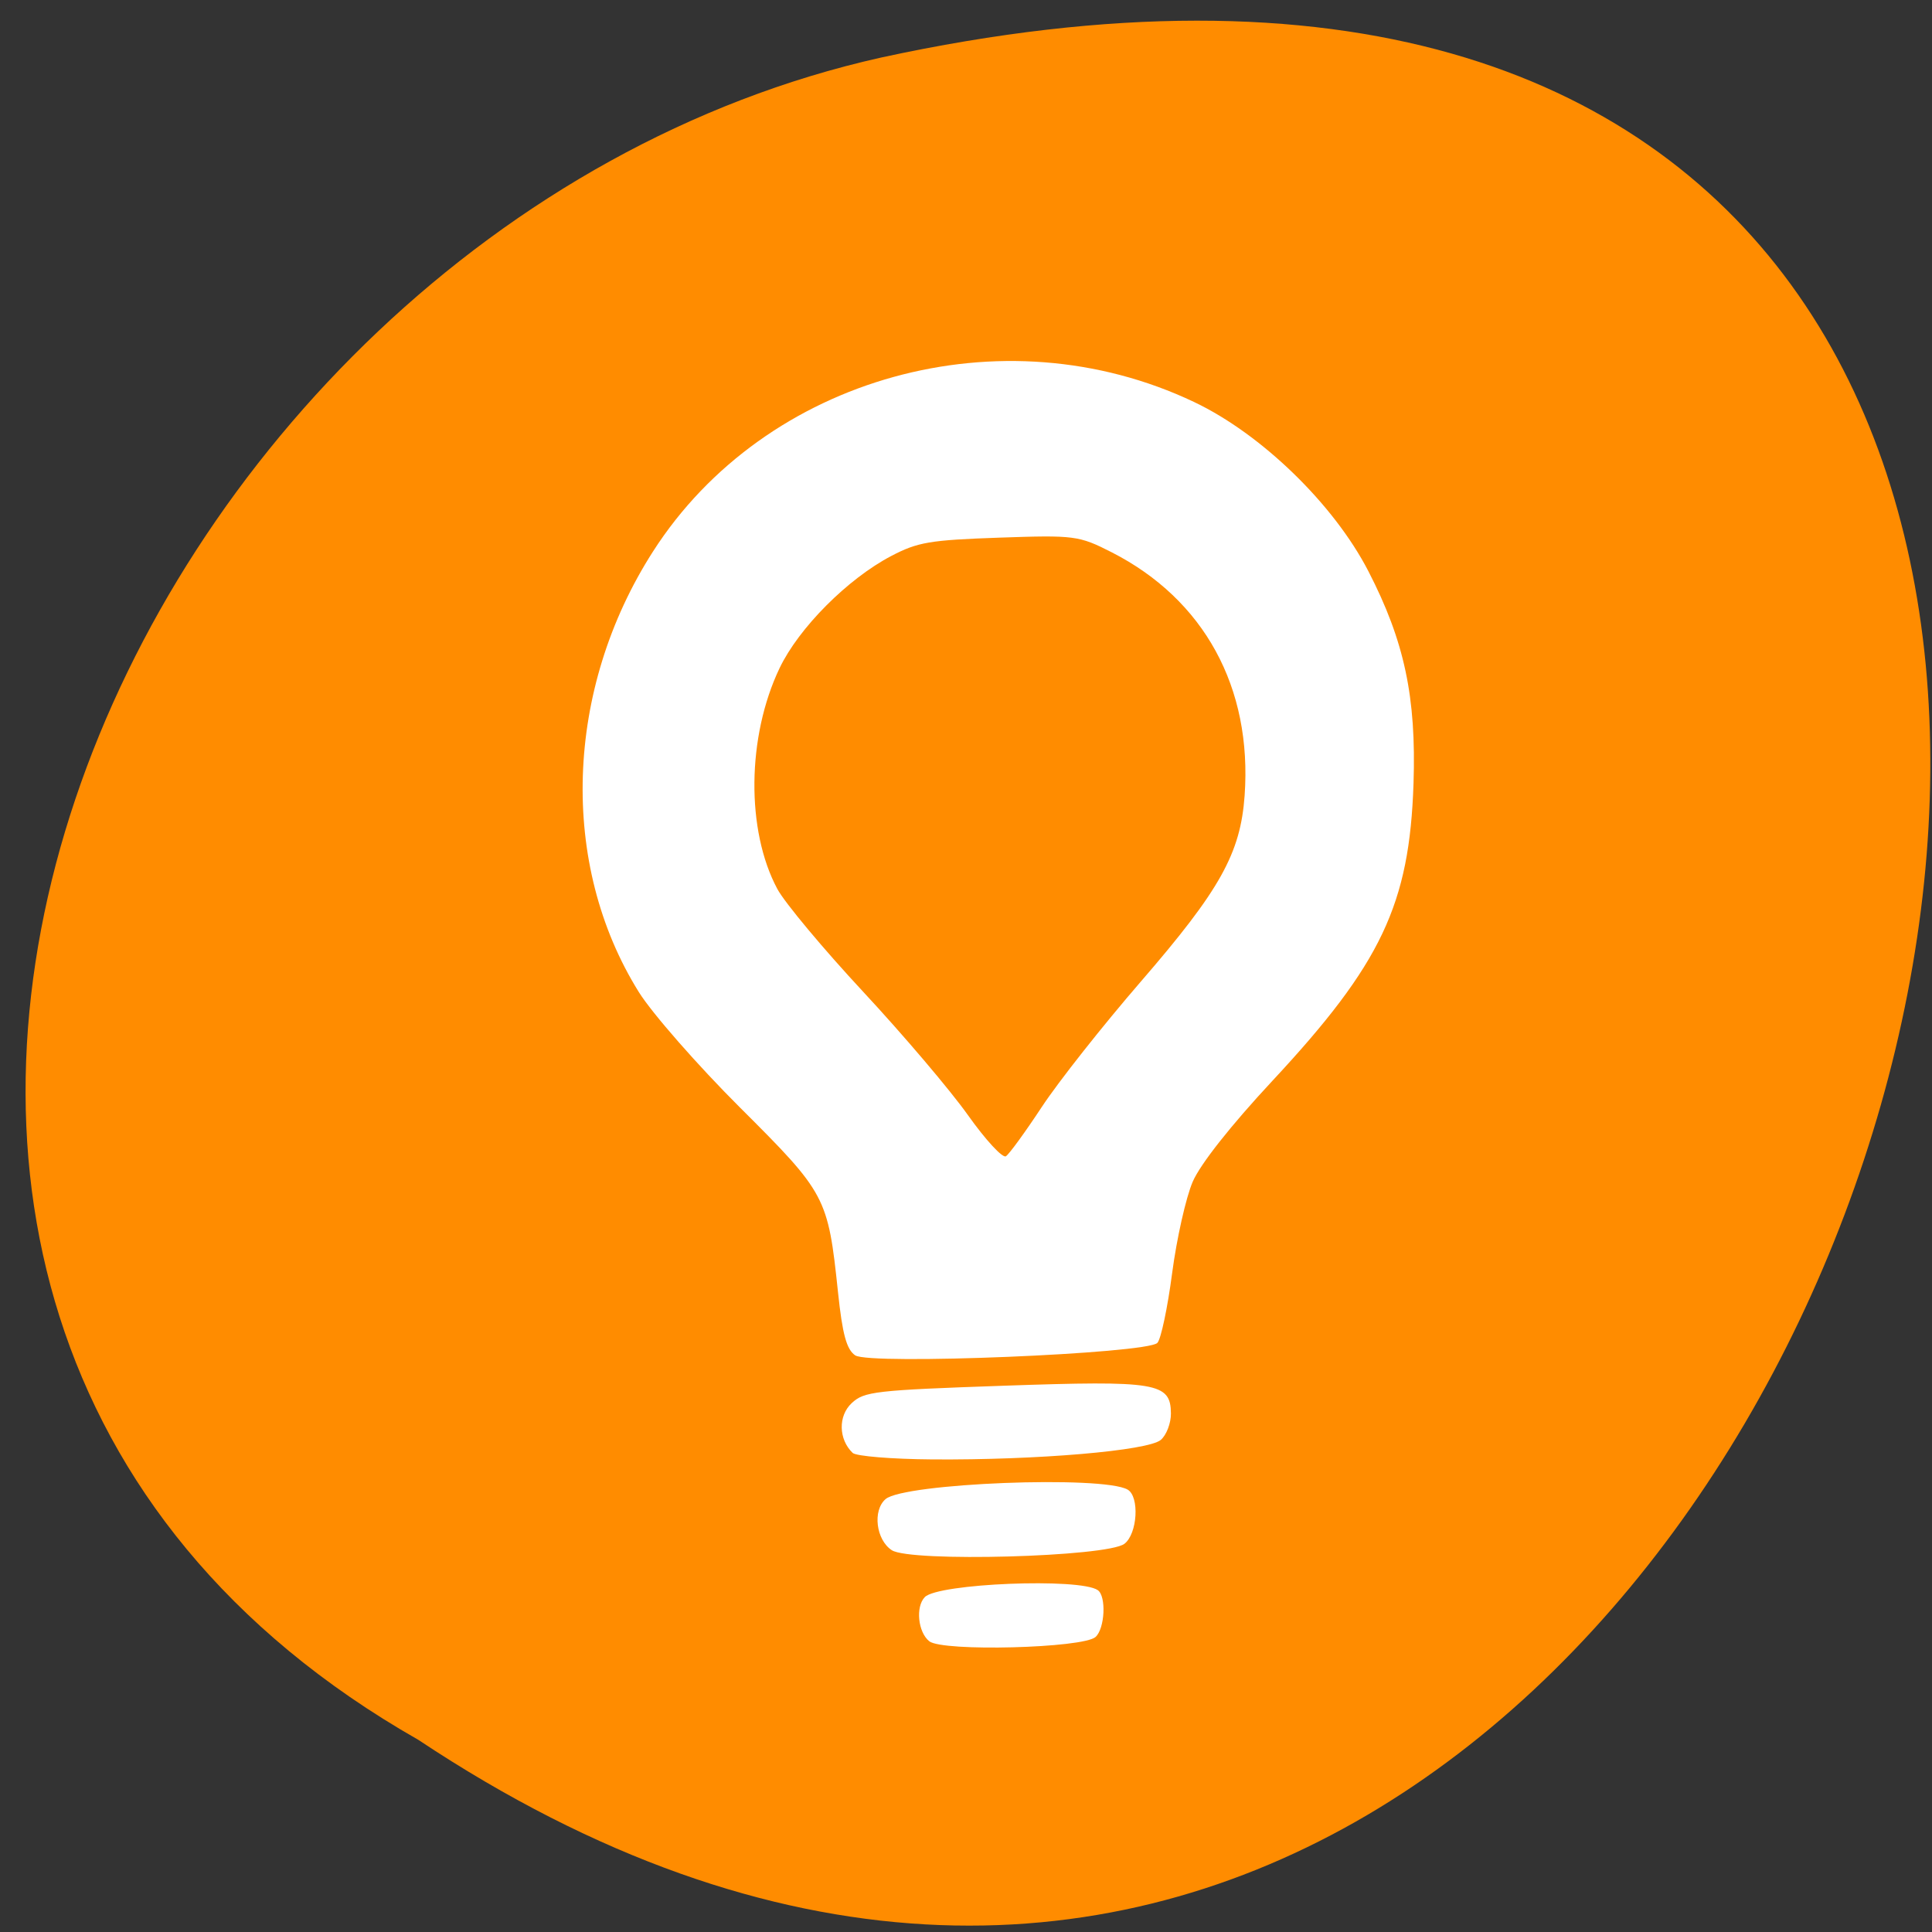 <svg xmlns="http://www.w3.org/2000/svg" xmlns:xlink="http://www.w3.org/1999/xlink" viewBox="0 0 256 256"><rect x="0" y="0" width="256" height="256" fill="#333333" stroke="none"/><defs><path id="0" d="m 113.08 255.03 c -11.11 -1.138 -25.02 -4.168 -35.1 -7.647 -34.596 -11.937 -58.64 -34.3 -68.864 -64.07 -3.903 -11.361 -5.365 -20.77 -5.325 -34.28 0.059 -20.237 4.829 -40.687 15.195 -65.15 2.903 -6.85 10.131 -21.274 13.418 -26.773 19.627 -32.843 57.839 -54.967 97.6 -56.51 c 19.859 -0.77 35.75 2.168 51.48 9.517 12.376 5.782 22.18 12.688 31.861 22.44 10.788 10.87 17.371 20.323 25.01 35.914 13.207 26.959 19.776 50.55 20.533 73.74 0.621 19.02 -2.544 35.01 -9.899 50 -10.225 20.849 -26.93 36.862 -50.29 48.21 -16.459 7.994 -32.464 12.478 -51.52 14.431 -7.739 0.793 -27.07 0.89 -34.09 0.171 z m -26.476 -59.56 c 1.508 -1.252 1.722 -4.502 1.725 -26.26 l 0.003 -22 l 2.825 -1.171 c 3.458 -1.433 7.678 -5.423 9.464 -8.948 2.8 -5.525 2.888 -12.31 0.231 -17.751 -1.716 -3.514 -6.159 -7.757 -9.616 -9.184 l -2.904 -1.198 v -22.399 c 0 -24.94 -0.047 -25.34 -3.139 -26.632 -2.119 -0.885 -4.04 -0.512 -5.534 1.074 l -1.176 1.252 l -0.141 23.44 l -0.141 23.44 l -1.359 0.341 c -3.484 0.874 -9 5.442 -10.818 8.955 -3.294 6.372 -3.189 13.787 0.281 19.706 1.784 3.044 5.831 6.55 9.15 7.925 l 2.776 1.151 l 0.007 22.762 c 0.006 17.18 0.162 23.07 0.638 24.02 0.915 1.831 3.592 3.048 5.501 2.501 0.84 -0.241 1.842 -0.7 2.227 -1.019 z m 49.5 0 c 1.424 -1.182 1.722 -4.472 1.725 -19.03 0.002 -11.53 0.142 -14.773 0.638 -14.773 1.307 0 5.757 -2.712 7.975 -4.86 10.301 -9.976 6.4 -27.528 -7.221 -32.49 l -1.389 -0.506 l -0.003 -29.433 c -0.002 -18.892 -0.192 -30.11 -0.53 -31.33 -1 -3.6 -5.379 -4.793 -7.994 -2.179 l -1.322 1.322 l -0.253 30.889 l -0.253 30.889 l -1.266 0.338 c -3.597 0.961 -8.153 4.615 -10.279 8.244 -4.171 7.118 -3.537 16.701 1.503 22.723 1.975 2.359 6.06 5.285 8.314 5.962 l 1.981 0.593 l 0.007 15.451 c 0.008 16.938 0.077 17.379 2.941 18.815 1.736 0.871 3.933 0.62 5.426 -0.619 z m 46.972 0 c 1.576 -1.308 1.722 -4.502 1.725 -37.666 l 0.003 -33.407 l 1.389 -0.342 c 2.16 -0.532 5.228 -2.493 7.51 -4.801 7.429 -7.513 7.313 -19.917 -0.259 -27.587 -2.133 -2.16 -6.48 -4.739 -8.01 -4.751 -0.485 -0.004 -0.632 -2.543 -0.634 -10.99 -0.002 -6.074 -0.239 -11.834 -0.53 -12.884 -1 -3.599 -5.378 -4.793 -7.994 -2.179 l -1.322 1.321 l -0.152 12.09 l -0.152 12.09 l -2.796 1.28 c -7.422 3.398 -11.801 10.06 -11.801 17.964 0 7.802 4.393 14.537 11.685 17.915 l 2.71 1.255 l 0.253 34.568 l 0.253 34.568 l 1.199 1.276 c 0.66 0.702 1.682 1.354 2.273 1.45 1.323 0.214 3.71 -0.384 4.649 -1.163 z" style="fill-opacity:0"/><path id="1" d="m 167.85 203.65 c -5.343 -1.397 -12.592 -7.683 -15.286 -13.253 -0.859 -1.775 -2.05 -5.387 -2.647 -8.03 -1.373 -6.069 -3.513 -10.627 -6.48 -13.8 -5.197 -5.558 -9.168 -7.132 -19.245 -7.627 -3.75 -0.184 -8.231 -0.661 -9.957 -1.06 -3.933 -0.908 -10.05 -3.905 -14.185 -6.946 -3.442 -2.534 -6.068 -3.251 -9.824 -2.682 -4.144 0.627 -5.837 2.023 -11.686 9.629 -3.066 3.987 -9.806 5.552 -14.452 3.356 -9.07 -4.286 -11.08 -16.653 -3.695 -22.737 3.667 -3.02 5.607 -3.6 11.64 -3.462 5.06 0.116 5.62 0.029 8.03 -1.24 2.788 -1.471 5.11 -3.859 5.463 -5.62 0.121 -0.604 0.347 -4.068 0.502 -7.699 0.46 -10.756 2.695 -17.19 8.757 -25.19 5.347 -7.06 4.889 -10.07 -2.362 -15.526 -3.455 -2.6 -4.278 -3.995 -4.196 -7.112 0.127 -4.835 2.365 -8.124 6.442 -9.47 2.474 -0.816 4.958 -0.248 7.088 1.622 2.482 2.179 3.266 3.952 3.602 8.145 0.325 4.055 1.554 6.985 3.451 8.228 1.231 0.807 5.265 0.984 27.921 1.223 4.29 0.045 10.39 -3.868 12.955 -8.311 0.655 -1.134 1.701 -3.994 2.326 -6.356 1.439 -5.44 2.473 -7.837 4.438 -10.284 7.396 -9.214 19.901 -9.681 27.8 -1.039 5.703 6.24 7.07 14.394 3.639 21.723 -2.804 5.993 -7.01 9.282 -14.447 11.309 -6.811 1.855 -10.426 4.816 -13.153 10.772 l -1.324 2.892 l 0.167 14.26 l 0.167 14.26 l 1.88 3.937 c 2.306 4.829 6.583 9.495 10.494 11.45 1.528 0.764 4.483 1.788 6.566 2.276 9.246 2.166 15.348 6.784 19.18 14.518 4.058 8.189 3.838 17.398 -0.615 25.792 -2.023 3.814 -7.214 8.654 -11.361 10.595 -2.94 1.376 -3.765 1.52 -9.629 1.68 -3.527 0.096 -7.109 -0.007 -7.96 -0.229 z m -41.58 -55.12 c 8.856 -1.642 17.255 -9.317 19.84 -18.13 5.575 -19 -9.14 -37.5 -27.737 -34.867 -18.236 2.583 -27.752 23.593 -18.301 40.41 5.399 9.606 15.667 14.54 26.2 12.588 z" style="fill-opacity:0"/><path id="2" d="m 98.73 255.1 c -12.07 -1.153 -25.967 -4.117 -36.66 -7.82 -2.917 -1.01 -8.713 -3.504 -12.879 -5.543 -11.747 -5.747 -19.228 -11.12 -27.423 -19.69 -14.465 -15.13 -21.336 -33.1 -21.306 -55.708 0.035 -26.545 10.688 -56.818 32.04 -91.04 18.231 -29.23 41.996 -51.734 67.7 -64.12 15.866 -7.646 28.05 -10.644 43.3 -10.652 c 17.359 -0.01 32.515 5.195 47.05 16.16 8.607 6.493 16.09 14.613 25.378 27.559 21.964 30.596 34.612 58.732 38.597 85.86 1.182 8.05 1.298 21.926 0.245 29.29 -3.043 21.277 -11.949 38.782 -27.764 54.57 -21.55 21.511 -51.873 35.21 -89.43 40.41 -6.977 0.965 -31.567 1.429 -38.849 0.734 z m 85.06 -51.565 c 4.917 -1.716 11.215 -7.273 13.604 -12.01 2.443 -4.839 3.227 -8.331 3.193 -14.208 -0.026 -4.454 -0.245 -5.867 -1.363 -8.826 -1.734 -4.587 -3.727 -7.638 -7.03 -10.764 -3.39 -3.206 -7.328 -5.195 -13.571 -6.854 -2.705 -0.719 -5.886 -1.801 -7.07 -2.405 -3.367 -1.718 -7.618 -6.425 -9.814 -10.866 l -1.937 -3.917 l -0.167 -14.288 l -0.167 -14.288 l 1.258 -2.749 c 2.523 -5.511 6.65 -8.768 13.471 -10.631 7.126 -1.947 11.06 -5.05 13.891 -10.955 2.212 -4.616 2.699 -8.814 1.552 -13.379 -1.152 -4.586 -2.481 -6.991 -5.523 -9.995 -6.162 -6.084 -14.473 -7.412 -21.903 -3.5 -5.228 2.752 -8.422 7.228 -10.425 14.61 -1.758 6.478 -2.044 7.05 -5.151 10.309 -3.27 3.428 -6.76 5.16 -10.252 5.089 -1.288 -0.026 -7.607 -0.109 -14.04 -0.183 -8.482 -0.098 -12.04 -0.318 -12.941 -0.799 -1.935 -1.036 -3.224 -3.929 -3.585 -8.05 -0.402 -4.586 -1.707 -7.242 -4.45 -9.06 -3.899 -2.58 -9.08 -1.483 -11.847 2.51 -1.177 1.698 -1.453 2.684 -1.584 5.645 -0.195 4.437 0.529 5.772 4.68 8.626 6.595 4.535 6.88 7.881 1.274 14.973 -2.827 3.576 -6.446 11.143 -7.34 15.344 -0.414 1.945 -0.889 6.604 -1.057 10.354 -0.338 7.548 -0.824 8.88 -4.04 11.08 -3.057 2.094 -5.439 2.613 -10.317 2.244 -4.171 -0.315 -4.657 -0.248 -7.195 0.994 -5.407 2.645 -7.996 6.378 -8.34 12.03 -0.461 7.567 3.904 13.407 11.261 15.07 4.826 1.089 10.45 -1.707 14.06 -6.99 3.495 -5.115 6.87 -7.151 11.855 -7.151 2.425 0 4.321 0.838 7.67 3.392 3.569 2.721 9.999 5.654 14.15 6.457 2.083 0.403 7.03 0.935 10.991 1.184 6.672 0.418 7.455 0.575 10.607 2.127 4.25 2.092 8.113 5.897 10.216 10.06 0.883 1.749 2.278 5.806 3.1 9.01 0.822 3.209 2.199 7.158 3.061 8.775 2.811 5.274 9.924 11.12 15.311 12.588 2.126 0.579 13.778 0.127 15.91 -0.616 z" style="fill-opacity:0"/><clipPath><circle cx="112.26" cy="922.85" r="128" style="fill:#0e85cd"/></clipPath><clipPath><path d="m 27.643 3.295 l 13.09 13.09 h -11.07 c -0.978 0 -2.01 -1.035 -2.01 -2.01 v -11.07 z"/></clipPath><clipPath><path d="m 88.12 249.44 c -42.02 -14.14 -73.35 -47.748 -83.985 -90.07 -2.796 -11.124 -3.211 -15.198 -3.208 -31.471 0.002 -10.417 0.209 -15.875 0.732 -19.348 2.808 -18.628 10.519 -37.903 21.385 -53.45 c 3.959 -5.666 8.345 -10.931 9.102 -10.926 0.328 0.002 10.489 18.31 22.579 40.683 12.09 22.373 22.375 41.33 22.854 42.14 0.479 0.802 0.925 2.441 0.99 3.643 0.343 6.316 2.524 14.21 5.642 20.423 2.954 5.887 5.065 8.733 10.435 14.07 6.714 6.67 12.889 10.286 21.732 12.729 3.166 0.874 5.105 1.05 11.575 1.05 8.826 0 12.602 -0.762 19.264 -3.887 2.046 -0.96 3.937 -1.665 4.202 -1.568 0.265 0.097 -11.06 17.665 -25.16 39.04 l -25.639 38.861 l -3.094 0.112 c -2.555 0.093 -4.195 -0.258 -9.409 -2.01 z" transform="translate(0 796.36)"/><path d="m 112.36 1051.52 c -10 -1.449 -12.156 -1.82 -12.532 -2.156 -0.249 -0.222 1.738 -3.747 4.55 -8.07 7.166 -11.02 49.772 -74.65 50.26 -75.05 3.575 -2.992 8.635 -8.04 10.575 -10.554 3.362 -4.353 7.558 -12.914 9.07 -18.494 6.193 -22.925 -2.593 -47.15 -21.7 -59.837 l -2.961 -1.966 l 17.02 0.296 c 9.364 0.163 31.17 0.434 48.46 0.603 l 31.435 0.307 l 1.546 4.189 c 2.246 6.086 4.678 15.09 5.935 21.982 1.525 8.36 1.925 28.859 0.739 37.828 -3.081 23.278 -12.813 45.72 -27.802 64.11 -20.476 25.12 -51.46 42.2 -84.15 46.39 -5.312 0.681 -26.646 0.986 -30.446 0.436 z"/><path d="m 67.99 108.87 c -26.706 -49.3 -34.7 -63.724 -35.756 -64.53 -0.582 -0.443 0.578 -1.795 6.462 -7.529 14.74 -14.365 30.11 -23.775 49.14 -30.08 13.848 -4.588 24.743 -6.299 40.11 -6.299 c 21.31 0 37.805 3.81 56.835 13.13 25.294 12.383 46.19 33.579 58.52 59.35 1.611 3.369 2.93 6.372 2.93 6.675 0 0.56 -10.549 0.495 -71.17 -0.437 l -24.288 -0.374 l -3.931 -1.764 c -6.757 -3.03 -10.646 -3.84 -18.658 -3.868 -5.03 -0.018 -7.979 0.208 -10.316 0.788 -14.508 3.604 -26.28 12.948 -33.29 26.419 -3.585 6.891 -5.247 13.08 -6.332 23.583 l -0.337 3.267 l -9.927 -18.326 z" transform="translate(0 796.36)"/></clipPath><clipPath><circle r="435.85" cy="510.69" cx="515.44" style="fill:none;stroke:#000;stroke-width:11.248"/></clipPath><clipPath><path d="m -28 6 c -3.324 0 -6 2.676 -6 6 v 0.531 v 70.938 v 0.531 c 0 3.324 2.676 6 6 6 h 0.531 h 7.469 h 30.969 c 0 0 0.247 -18.837 0 -21.781 c -0.486 -5.807 -14.3 -38.825 -21.469 -62.22 h -9.5 h -7.469 h -0.531 z"/></clipPath><clipPath><circle r="435.85" cy="510.69" cx="515.44" style="fill:none;stroke:#000;stroke-width:11.248"/></clipPath><clipPath><circle cx="128" cy="924.36" r="128" style="fill:#72a854"/></clipPath><clipPath><path d="m -24 13 c 0 1.105 -0.672 2 -1.5 2 -0.828 0 -1.5 -0.895 -1.5 -2 0 -1.105 0.672 -2 1.5 -2 0.828 0 1.5 0.895 1.5 2 z" transform="matrix(15.333 0 0 11.5 415 -125.5)"/></clipPath><clipPath><circle cx="128" cy="128" r="128" style="fill:#292929;fill-opacity:0.26"/></clipPath><clipPath><circle cx="128" cy="924.36" r="128" style="fill:#f16529"/></clipPath><clipPath><circle cx="128" cy="924.36" r="128" style="fill:#4285f4"/></clipPath><clipPath><circle cx="132.22" cy="933.98" r="99.31" style="fill:#0f9d58"/></clipPath><clipPath><circle cx="128" cy="924.36" r="128" style="fill:#4285f4"/></clipPath></defs><g transform="matrix(0.982 0 0 1 4.632 -793.38)"><g transform="translate(0 796.36)"><g style="fill-opacity:0"><path d="m 104.75,100.63 c -3.668,-2.286 -3.52,-1.533 -3.682,-18.714 -0.146,-15.469 -0.144,-15.504 1.02,-17.247 2.36,-3.532 2.218,-3.512 25.895,-3.512 23.678,0 23.536,-0.019 25.895,3.512 1.165,1.743 1.166,1.776 1.02,17.291 l -0.147,15.545 -1.902,1.902 -1.902,1.902 -22.342,0.133 c -21.08,0.125 -22.427,0.079 -23.857,-0.812 z" style="fill:#ff8c00"/><path d="m 77.32,163.4 c -6.601,-1.776 -11.679,-6.651 -14.175,-13.606 -1.124,-3.131 -1.428,-36.512 -0.379,-41.527 1.362,-6.51 5.399,-11.629 11.43,-14.493 3.237,-1.537 3.41,-1.561 12.447,-1.725 l 9.164,-0.166 0.18,4.206 c 0.212,4.968 1.342,7.03 4.675,8.547 1.931,0.877 3.775,0.94 27.324,0.94 23.549,0 25.394,-0.064 27.324,-0.94 3.331,-1.513 4.463,-3.58 4.675,-8.538 l 0.179,-4.198 9.165,0.157 c 9.124,0.156 9.18,0.164 12.587,1.778 6.093,2.886 10.419,8.563 11.485,15.07 0.791,4.833 0.618,35.19 -0.224,39.12 -0.844,3.935 -2.645,7.288 -5.39,10.03 -4.27,4.27 -9.328,6.13 -16.672,6.13 h -4.389 l -0.202,-8.46 c -0.223,-9.365 -0.669,-11.127 -3.587,-14.204 -3.518,-3.708 -2.247,-3.578 -34.951,-3.578 -32.704,0 -31.433,-0.13 -34.951,3.578 -2.886,3.042 -3.34,4.841 -3.584,14.204 l -0.22,8.46 -4.614,-0.033 c -2.538,-0.018 -5.822,-0.358 -7.298,-0.756 v 0 z" style="fill:#ffa500"/></g><use height="1" width="1" xlink:href="#0" style="fill:#a0522d"/><g style="fill:#f4a460"><use height="1" width="1" xlink:href="#0"/><use height="1" width="1" xlink:href="#0"/><use height="1" width="1" xlink:href="#0"/><use height="1" width="1" xlink:href="#0"/><use height="1" width="1" xlink:href="#0"/><use height="1" width="1" xlink:href="#0"/></g><g style="fill:#fff"><use height="1" width="1" xlink:href="#1"/><use height="1" width="1" xlink:href="#1"/><use height="1" width="1" xlink:href="#1"/><use height="1" width="1" xlink:href="#1"/></g><g style="fill:#f00"><path d="m 98.73,255.1 c -12.07,-1.153 -25.967,-4.117 -36.66,-7.82 -2.917,-1.01 -8.713,-3.504 -12.879,-5.543 -11.747,-5.747 -19.228,-11.12 -27.423,-19.69 -14.465,-15.13 -21.336,-33.1 -21.306,-55.708 0.035,-26.545 10.688,-56.818 32.04,-91.04 18.231,-29.23 41.996,-51.734 67.7,-64.12 15.866,-7.646 28.05,-10.644 43.3,-10.652 17.359,-0.01 32.515,5.195 47.05,16.16 8.607,6.493 16.09,14.613 25.378,27.559 21.964,30.596 34.612,58.732 38.597,85.86 1.182,8.05 1.298,21.926 0.245,29.29 -3.043,21.277 -11.949,38.782 -27.764,54.57 -21.55,21.511 -51.873,35.21 -89.43,40.41 -6.977,0.965 -31.567,1.429 -38.849,0.734 z m 85.06,-51.565 c 4.917,-1.716 11.215,-7.273 13.604,-12.01 2.443,-4.839 3.227,-8.331 3.193,-14.208 -0.026,-4.454 -0.245,-5.867 -1.363,-8.826 -1.734,-4.587 -3.727,-7.638 -7.03,-10.764 -3.39,-3.206 -7.328,-5.195 -13.571,-6.854 -2.705,-0.719 -5.886,-1.801 -7.07,-2.405 -3.367,-1.718 -7.618,-6.425 -9.814,-10.866 l -1.937,-3.917 -0.167,-14.288 -0.167,-14.288 1.258,-2.749 c 2.523,-5.511 6.65,-8.768 13.471,-10.631 7.126,-1.947 11.06,-5.05 13.891,-10.955 2.212,-4.616 2.699,-8.814 1.552,-13.379 -1.152,-4.586 -2.481,-6.991 -5.523,-9.995 -6.162,-6.084 -14.473,-7.412 -21.903,-3.5 -5.228,2.752 -8.422,7.228 -10.425,14.61 -1.758,6.478 -2.044,7.05 -5.151,10.309 -3.27,3.428 -6.76,5.16 -10.252,5.089 -1.288,-0.026 -7.607,-0.109 -14.04,-0.183 -8.482,-0.098 -12.04,-0.318 -12.941,-0.799 -1.935,-1.036 -3.224,-3.929 -3.585,-8.05 -0.402,-4.586 -1.707,-7.242 -4.45,-9.06 -3.899,-2.58 -9.08,-1.483 -11.847,2.51 -1.177,1.698 -1.453,2.684 -1.584,5.645 -0.195,4.437 0.529,5.772 4.68,8.626 6.595,4.535 6.88,7.881 1.274,14.973 -2.827,3.576 -6.446,11.143 -7.34,15.344 -0.414,1.945 -0.889,6.604 -1.057,10.354 -0.338,7.548 -0.824,8.88 -4.04,11.08 -3.057,2.094 -5.439,2.613 -10.317,2.244 -4.171,-0.315 -4.657,-0.248 -7.195,0.994 -5.407,2.645 -7.996,6.378 -8.34,12.03 -0.461,7.567 3.904,13.407 11.261,15.07 4.826,1.089 10.45,-1.707 14.06,-6.99 3.495,-5.115 6.87,-7.151 11.855,-7.151 2.425,0 4.321,0.838 7.67,3.392 3.569,2.721 9.999,5.654 14.15,6.457 2.083,0.403 7.03,0.935 10.991,1.184 6.672,0.418 7.455,0.575 10.607,2.127 4.25,2.092 8.113,5.897 10.216,10.06 0.883,1.749 2.278,5.806 3.1,9.01 0.822,3.209 2.199,7.158 3.061,8.775 2.811,5.274 9.924,11.12 15.311,12.588 2.126,0.579 13.778,0.127 15.91,-0.616 z" style="fill-opacity:0"/><use height="1" width="1" xlink:href="#2"/><use height="1" width="1" xlink:href="#2"/></g><g style="fill:#0f0"><use height="1" width="1" xlink:href="#2"/><use height="1" width="1" xlink:href="#2"/><use height="1" width="1" xlink:href="#2"/><use height="1" width="1" xlink:href="#1"/><path d="m 116.75,148 c -11.163,-2.203 -19.81,-13.543 -19.828,-26 -0.024,-16.06 12.893,-27.877 28.37,-25.95 5.076,0.632 9.141,2.729 13.531,6.982 8.228,7.971 10.345,20.19 5.327,30.756 -2.072,4.363 -7.06,9.65 -11.159,11.835 -4.902,2.612 -10.739,3.468 -16.241,2.382 z m 6.129,-11.352 c 1.459,-0.956 3.331,-3.914 3.331,-5.263 0,-1.202 -0.966,-1.54 -4.394,-1.54 -2.562,0 -2.956,-0.16 -4.708,-1.912 -3.516,-3.516 -3.629,-8.186 -0.28,-11.535 1.72,-1.72 4.437,-2.547 6.592,-2.01 1.985,0.498 4.735,3.231 5.301,5.267 0.283,1.019 0.516,5.23 0.517,9.357 l 0.003,7.505 1.389,-0.342 c 2.262,-0.558 4.337,-1.979 5.6,-3.835 1.127,-1.656 1.175,-2.07 0.985,-8.559 -0.228,-7.806 -0.791,-9.416 -4.792,-13.693 -5.81,-6.211 -15.959,-6.05 -21.861,0.357 -3.288,3.567 -4.261,6.195 -4.283,11.568 -0.015,3.621 0.203,5.03 1.073,6.907 1.424,3.082 4.952,6.888 7.495,8.09 2.359,1.112 6.04,0.946 8.03,-0.363 z" style="fill-opacity:0"/></g></g><g transform="matrix(0 -1 1.009 0 -1747.21 -723.64)"><path d="m -1374.42 1658.71 c 127.95 -192.46 -280.09 -311 -226.07 -62.2 23.02 102.82 167.39 165.22 226.07 62.2 z" transform="matrix(-0.986 0 0 -0.995 -3102.73 3433.3)" style="fill:#ff8c00;color:#000"/><g transform="matrix(0.035 1.015 -0.994 0.01 -1529.48 1727.3)" style="fill:#fff;fill-rule:evenodd"><path d="m 110.64 172.04 c -1.136 -0.834 -1.657 -2.86 -2.187 -8.517 -1.194 -12.73 -1.432 -13.202 -12.65 -25.03 -5.54 -5.843 -11.474 -12.986 -13.188 -15.873 -10.343 -17.424 -9.373 -40.685 2.444 -58.64 15.02 -22.818 46.32 -30.446 71.46 -17.417 8.846 4.584 18.281 14.279 22.742 23.368 4.653 9.48 6.148 16.994 5.663 28.463 -0.681 16.11 -4.483 23.919 -18.994 39.01 -5.51 5.73 -9.59 10.753 -10.612 13.06 -0.913 2.064 -2.187 7.51 -2.832 12.1 -0.644 4.592 -1.559 8.738 -2.033 9.212 -1.39 1.392 -37.942 1.631 -39.811 0.26 z m 24.908 -32.25 c 2.201 -3.258 8.141 -10.565 13.199 -16.237 10.566 -11.849 13.299 -16.623 13.916 -24.313 1.153 -14.358 -5.071 -26.315 -17.19 -33.03 -4.293 -2.377 -4.865 -2.473 -14.778 -2.473 -9.166 0 -10.752 0.216 -14.261 1.944 -5.772 2.842 -12.277 9.161 -14.859 14.435 -4.392 8.97 -4.639 21.452 -0.581 29.407 0.945 1.852 5.976 8.202 11.181 14.11 5.205 5.909 11.334 13.515 13.62 16.903 2.286 3.388 4.515 5.938 4.954 5.667 0.439 -0.271 2.598 -3.159 4.8 -6.417 z"/><path d="m 120.63 186.26 c -5.31 -0.227 -10.02 -0.784 -10.46 -1.238 -1.846 -1.889 -1.874 -4.993 -0.058 -6.636 1.657 -1.5 3.077 -1.614 20.05 -1.614 20.2 0 21.982 0.362 21.982 4.466 0 1.29 -0.613 2.855 -1.363 3.477 -1.67 1.387 -16.298 2.137 -30.15 1.545 z"/><path d="m 115.2 198.17 c -2.065 -1.446 -2.498 -5.388 -0.751 -6.837 2.464 -2.045 28.623 -2.165 31.889 -0.146 1.584 0.979 1.246 5.94 -0.492 7.211 -2.283 1.67 -28.21 1.477 -30.647 -0.228 z"/><path d="m 120.02 210.48 c -1.476 -1.249 -1.785 -4.652 -0.537 -5.904 1.762 -1.766 20.461 -1.869 22.796 -0.126 1.132 0.845 0.89 5.129 -0.352 6.226 -1.632 1.442 -20.17 1.276 -21.908 -0.196 z"/></g></g></g></svg>
